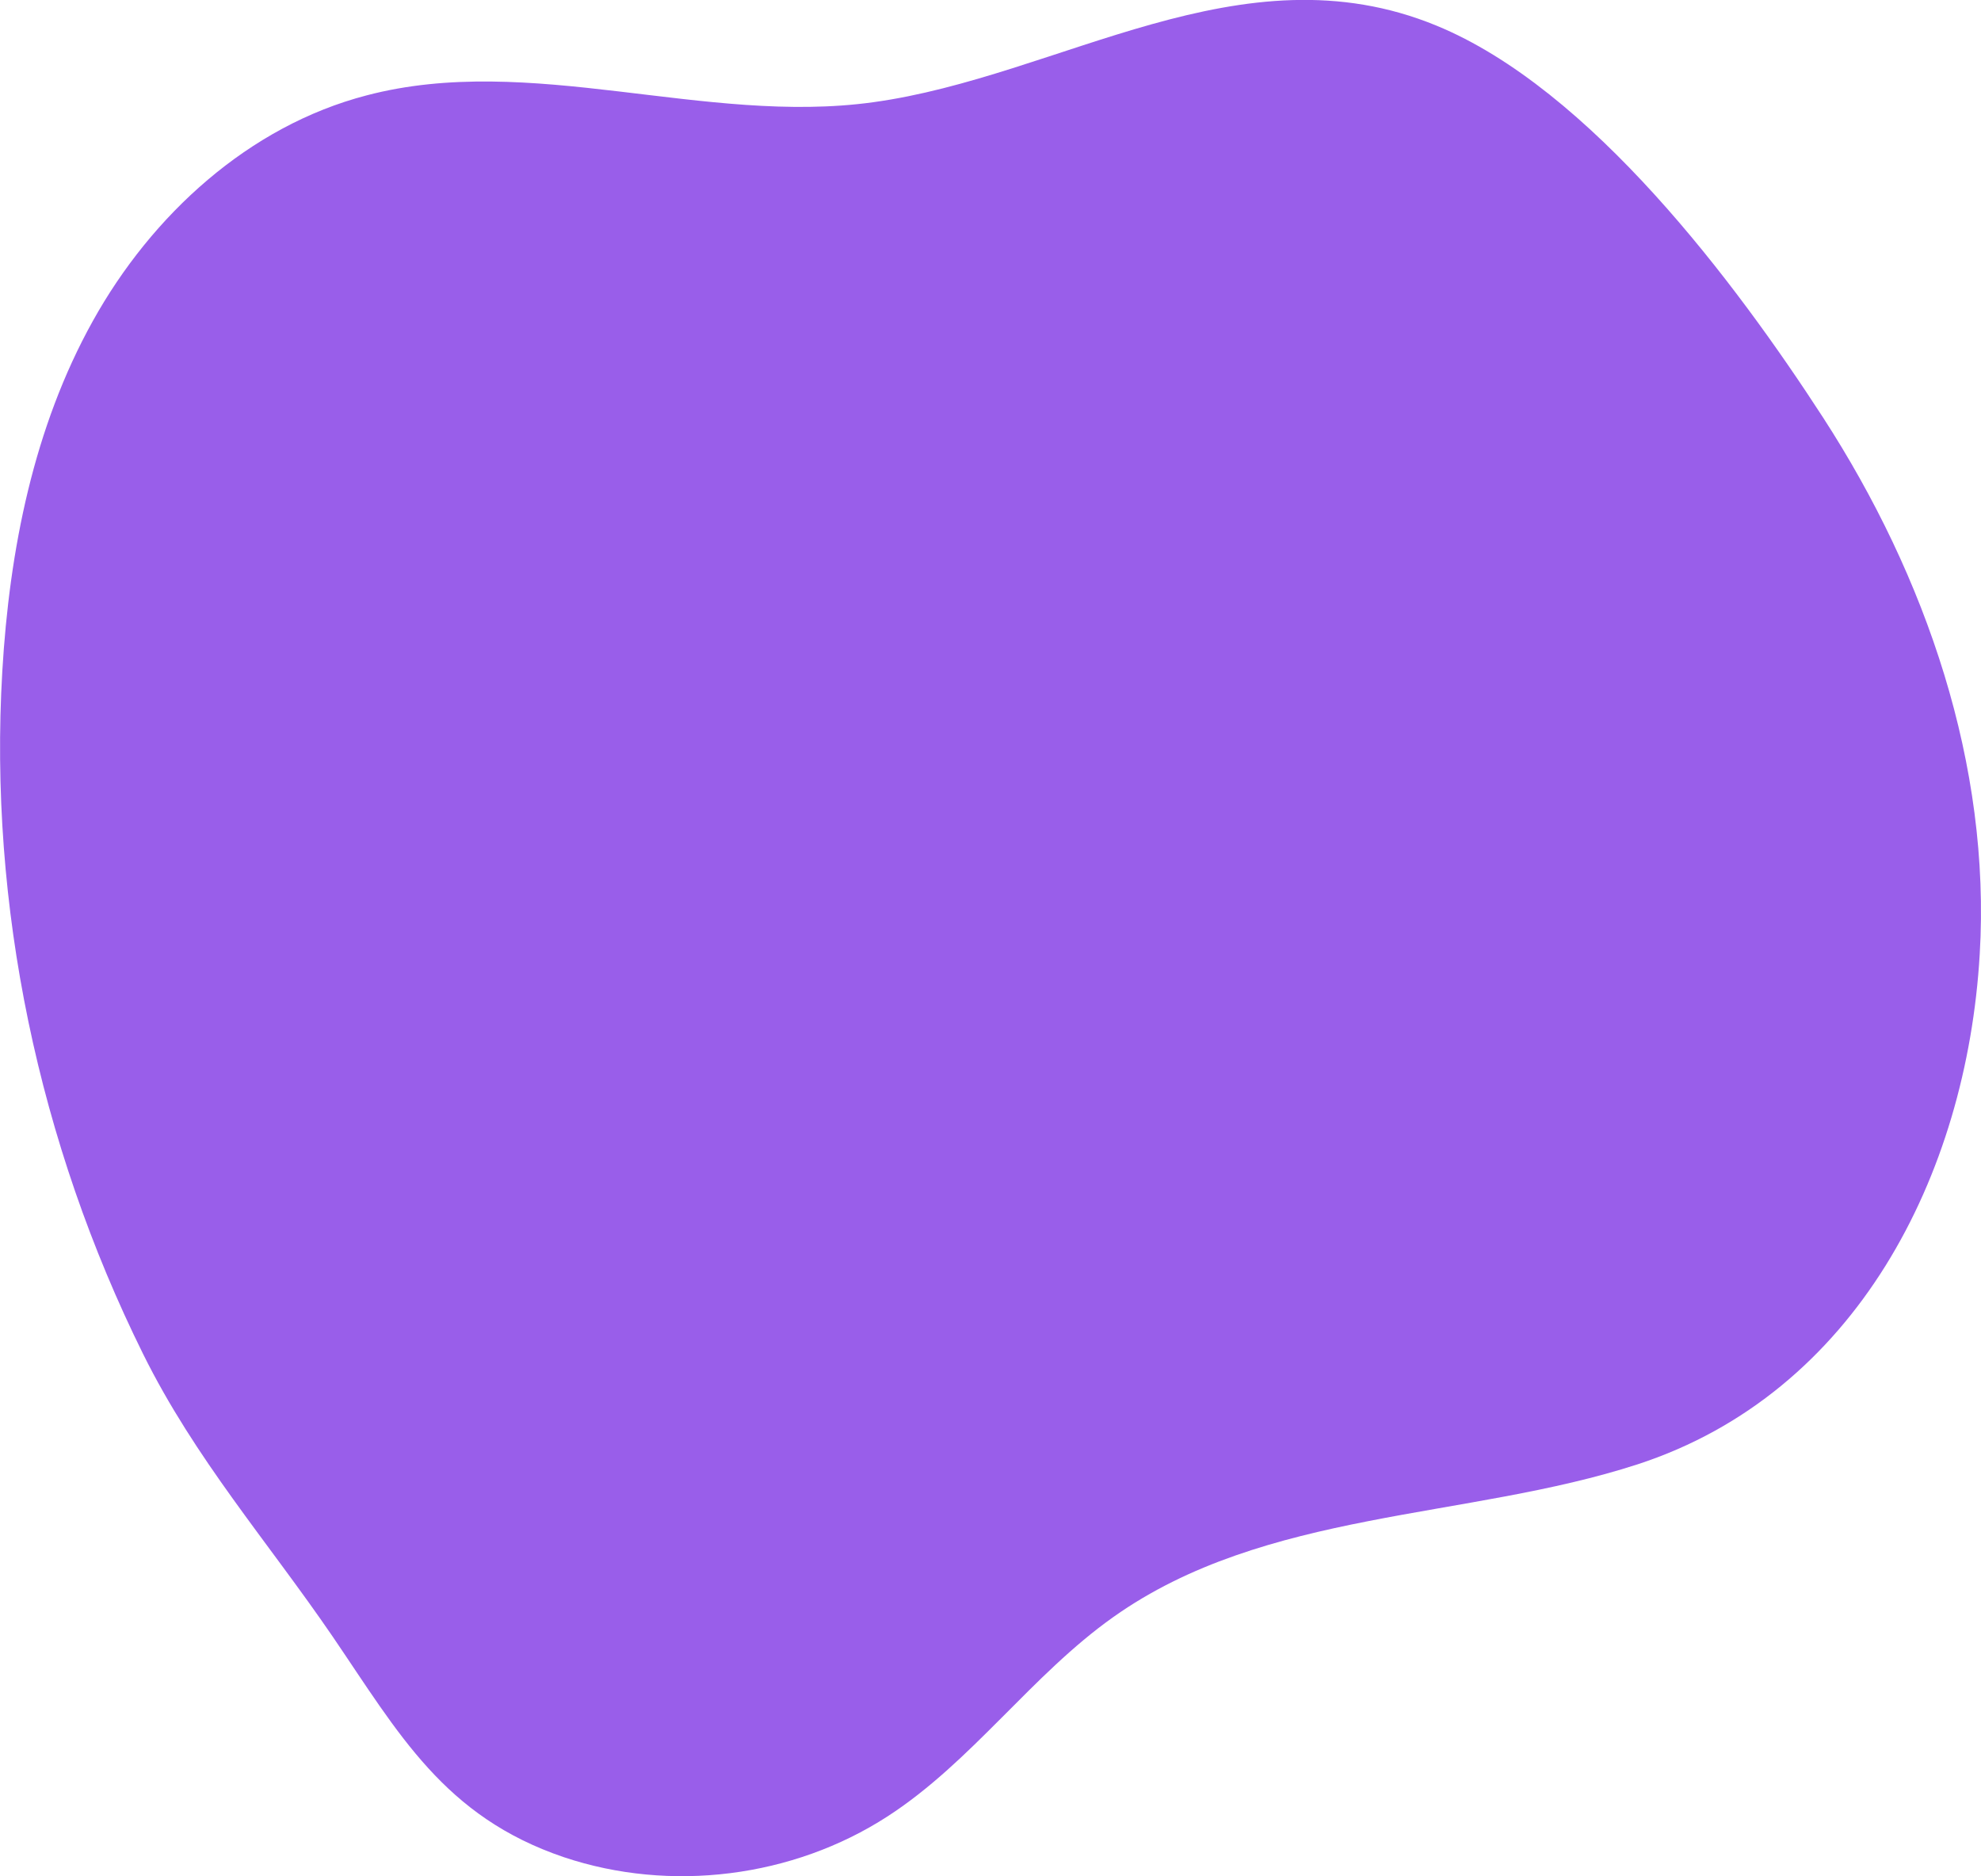 <?xml version="1.0" encoding="utf-8"?>
<!-- Generator: Adobe Illustrator 23.0.1, SVG Export Plug-In . SVG Version: 6.00 Build 0)  -->
<svg version="1.1" id="Layer_1" xmlns="http://www.w3.org/2000/svg" xmlns:xlink="http://www.w3.org/1999/xlink" x="0px" y="0px"
	 viewBox="0 0 777 735.8" style="enable-background:new 0 0 777 735.8;" xml:space="preserve">

<g id="P">
<path fill="#995EEA" d="M776.5,374.2c4.4-74.2-21-148-61.4-210.4c-34.3-52.9-91.3-129-151.8-153.8c-76.5-31.4-147.2,20-220.9,30.1
	c-66,9.1-134.3-19.6-198.6-2.7c-46.2,12-84.3,46.9-107.4,88.5C13.2,167.6,3.7,215.6,0.9,263.3c-5.4,92,14.3,185,55.2,267.6
	c20.4,41.2,48.9,73.6,74.4,110.9c25.9,38,43.7,70.6,90.7,86.5c41.8,14,89.8,8,126.9-16c33.1-21.4,56.4-55.4,88.6-78.2
	c59.5-42.2,138.6-38.1,205.7-59.9C727.8,546.3,771.4,461.1,776.5,374.2z"/>
</g>
</svg>
